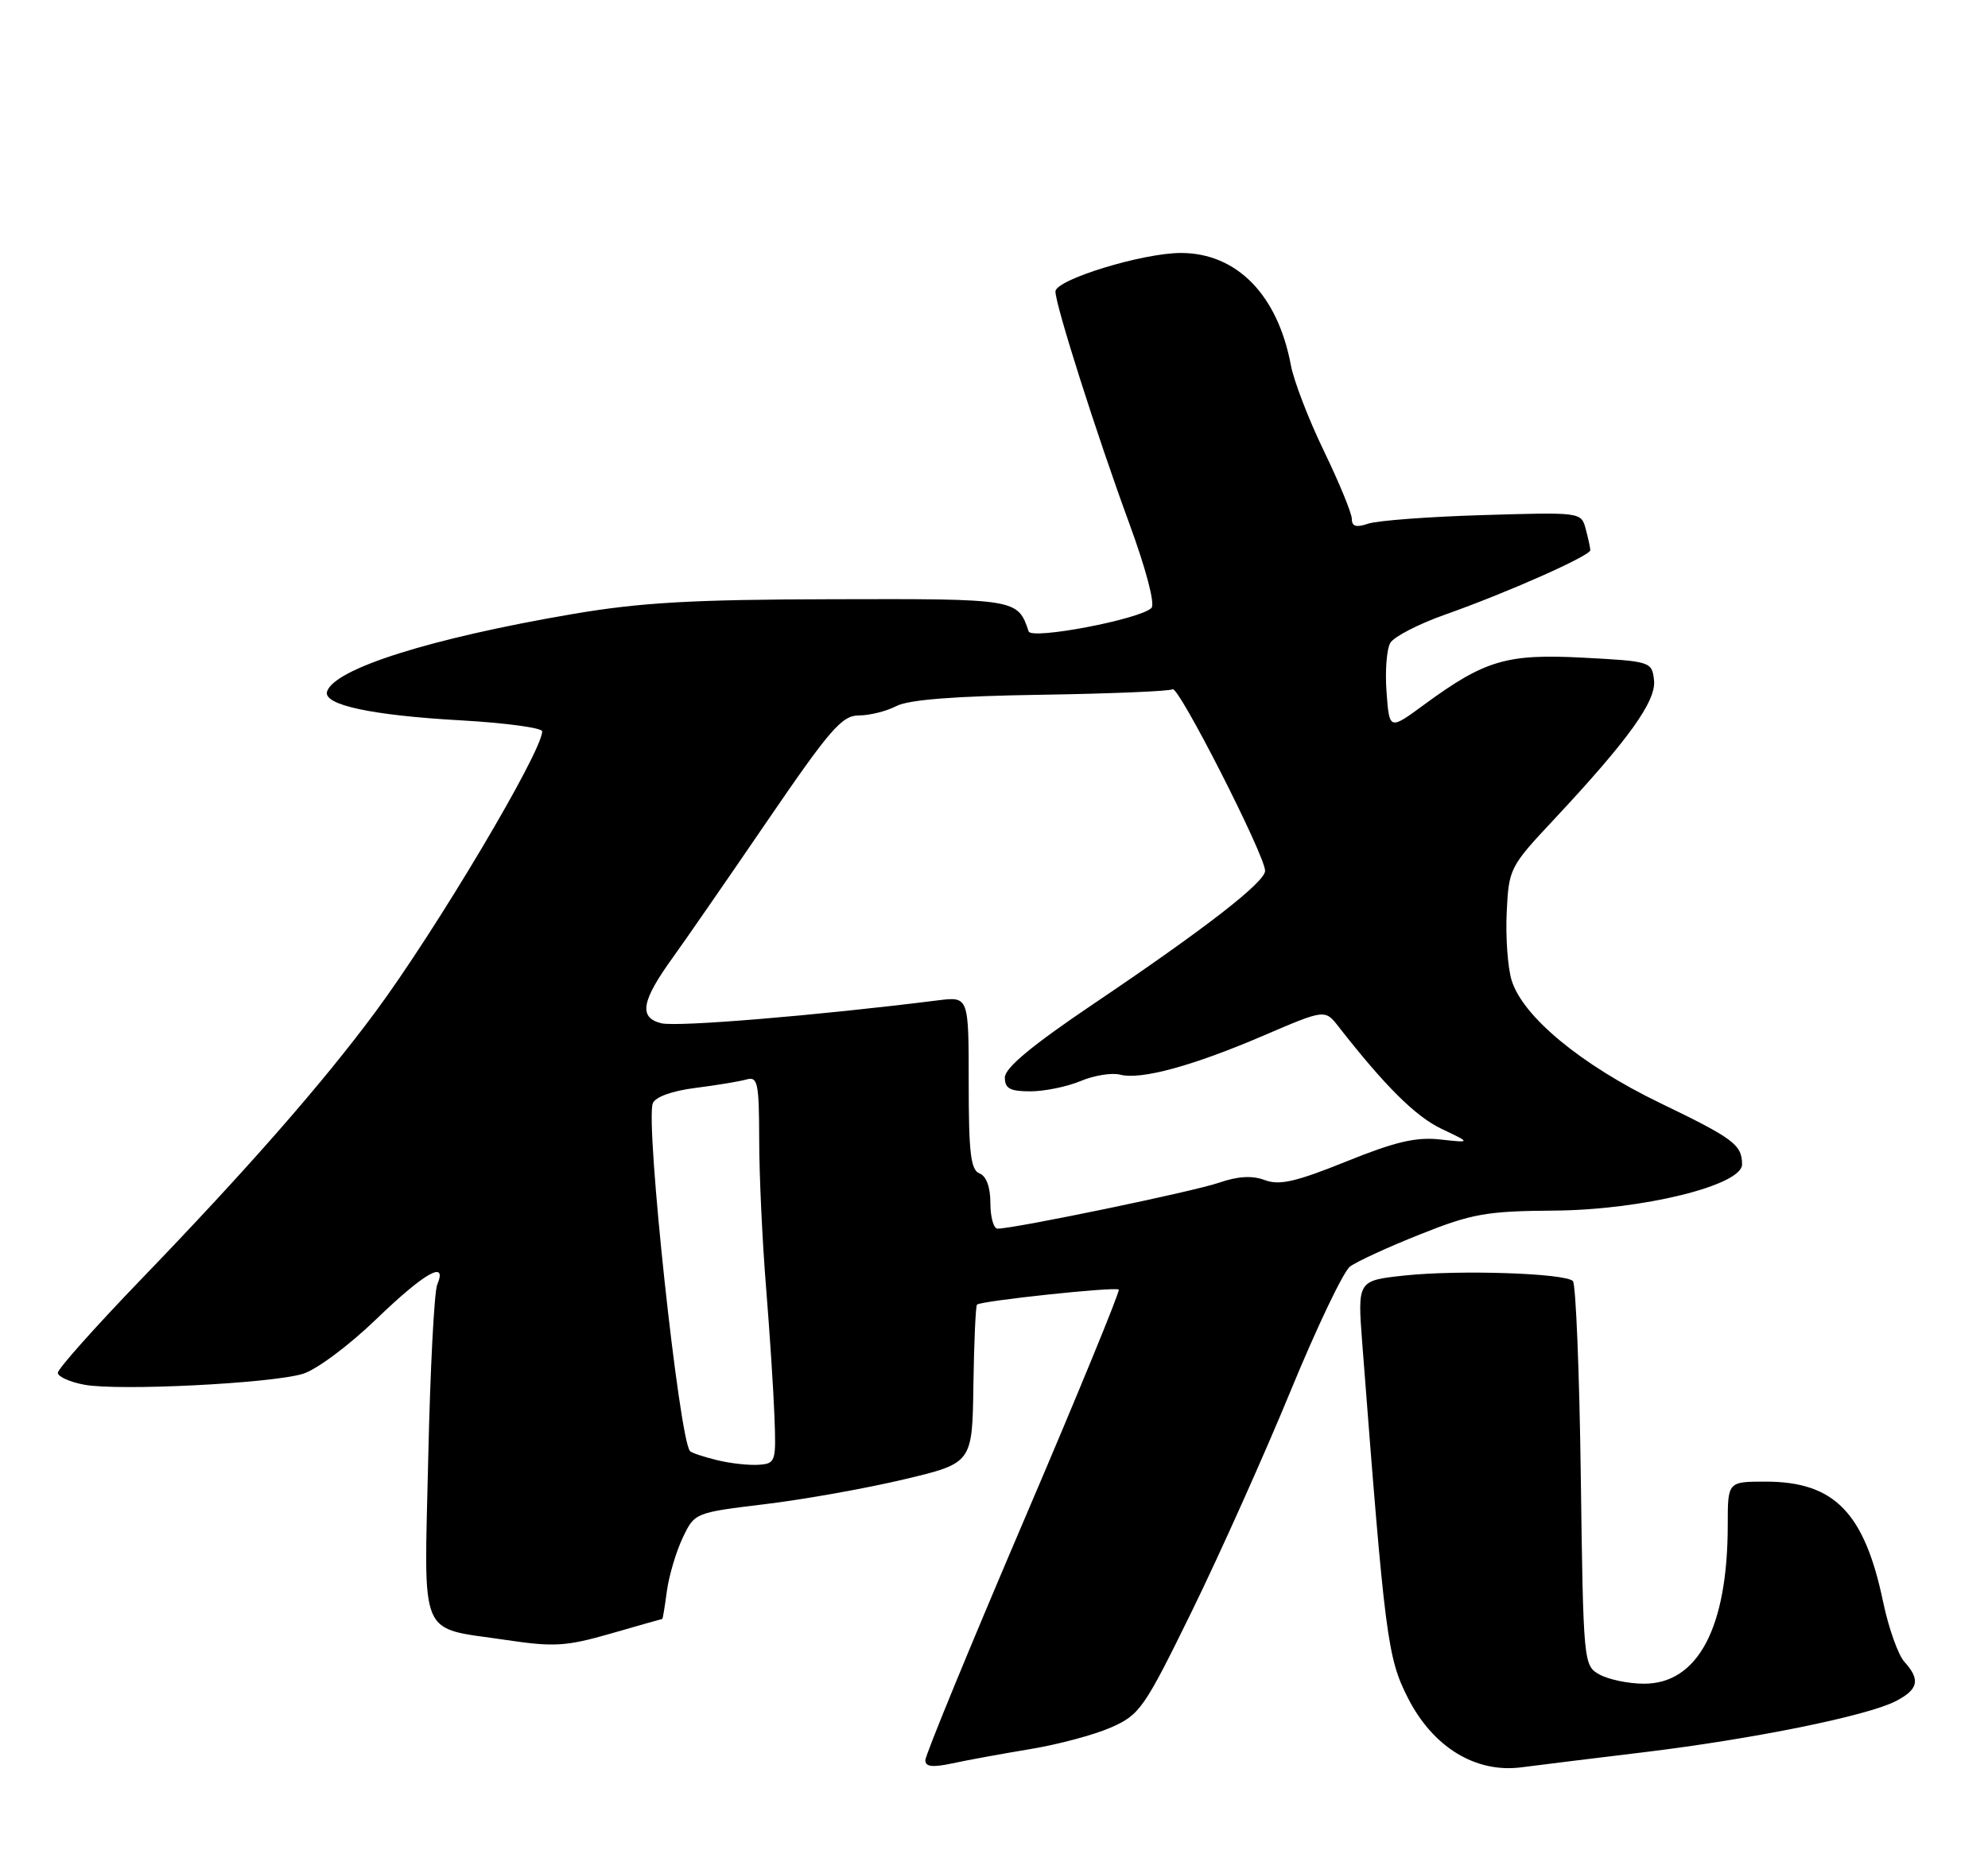 <?xml version="1.0" encoding="UTF-8" standalone="no"?>
<!DOCTYPE svg PUBLIC "-//W3C//DTD SVG 1.1//EN" "http://www.w3.org/Graphics/SVG/1.1/DTD/svg11.dtd" >
<svg xmlns="http://www.w3.org/2000/svg" xmlns:xlink="http://www.w3.org/1999/xlink" version="1.1" viewBox="0 0 275 256">
 <g >
 <path fill="currentColor"
d=" M 142.50 242.01 C 146.35 241.38 151.39 240.03 153.70 239.01 C 157.68 237.25 158.28 236.39 164.92 222.83 C 168.77 214.95 174.89 201.30 178.51 192.50 C 182.13 183.70 185.83 175.94 186.74 175.25 C 187.65 174.56 192.01 172.55 196.44 170.79 C 203.63 167.92 205.63 167.57 215.00 167.50 C 227.18 167.41 241.01 164.00 240.98 161.10 C 240.96 158.38 239.82 157.53 229.61 152.60 C 218.73 147.34 210.68 140.69 209.11 135.66 C 208.57 133.92 208.26 129.70 208.42 126.28 C 208.71 120.18 208.83 119.93 214.89 113.46 C 225.28 102.35 229.14 96.98 228.80 94.10 C 228.51 91.55 228.33 91.49 219.04 91.00 C 208.40 90.44 205.42 91.32 196.97 97.52 C 192.19 101.03 192.19 101.03 191.80 95.76 C 191.58 92.87 191.82 89.80 192.32 88.95 C 192.82 88.10 196.22 86.34 199.87 85.05 C 208.58 81.97 220.00 76.89 219.99 76.12 C 219.98 75.78 219.69 74.45 219.35 73.18 C 218.73 70.86 218.67 70.86 205.11 71.27 C 197.63 71.49 190.49 72.03 189.25 72.46 C 187.61 73.02 187.00 72.85 187.00 71.81 C 187.00 71.03 185.27 66.82 183.16 62.45 C 181.04 58.08 178.98 52.72 178.57 50.55 C 176.75 40.79 171.08 35.01 163.36 35.00 C 158.04 35.00 146.00 38.70 146.00 40.33 C 146.00 42.21 151.69 60.09 156.19 72.36 C 158.53 78.74 159.81 83.59 159.28 84.12 C 157.71 85.69 142.68 88.55 142.29 87.36 C 140.79 82.86 140.68 82.84 115.17 82.91 C 95.71 82.95 88.61 83.36 79.21 84.96 C 59.54 88.32 46.22 92.53 45.24 95.69 C 44.67 97.53 51.41 98.98 63.75 99.67 C 69.94 100.02 75.00 100.71 75.00 101.19 C 75.00 104.00 60.31 128.71 51.88 140.08 C 44.51 150.02 34.16 161.83 19.31 177.23 C 13.09 183.69 8.00 189.41 8.00 189.94 C 8.00 190.47 9.64 191.22 11.65 191.59 C 16.35 192.48 37.47 191.42 41.89 190.09 C 43.77 189.52 48.28 186.16 52.04 182.53 C 58.73 176.08 61.95 174.25 60.48 177.75 C 60.07 178.71 59.51 189.47 59.24 201.65 C 58.67 227.27 57.74 225.08 70.00 226.91 C 76.65 227.90 78.30 227.80 84.50 226.02 C 88.35 224.91 91.55 224.00 91.62 224.00 C 91.68 224.00 91.97 222.26 92.25 220.14 C 92.54 218.02 93.52 214.71 94.43 212.79 C 96.09 209.30 96.09 209.30 105.89 208.11 C 111.28 207.46 119.92 205.91 125.09 204.68 C 134.50 202.44 134.50 202.44 134.65 191.65 C 134.74 185.71 134.96 180.70 135.15 180.51 C 135.68 179.99 154.34 178.00 154.76 178.43 C 154.96 178.63 149.03 193.09 141.56 210.55 C 134.10 228.01 128.00 242.86 128.00 243.55 C 128.00 244.46 128.99 244.57 131.75 243.98 C 133.81 243.53 138.65 242.65 142.50 242.01 Z  M 227.50 242.43 C 242.58 240.60 258.30 237.41 262.25 235.37 C 265.38 233.75 265.68 232.40 263.43 229.93 C 262.57 228.97 261.25 225.26 260.50 221.68 C 257.91 209.27 253.75 205.01 244.25 205.00 C 239.00 205.00 239.00 205.00 239.00 210.95 C 239.00 225.22 234.86 233.03 227.33 232.96 C 225.22 232.95 222.49 232.37 221.26 231.69 C 219.05 230.46 219.02 230.16 218.67 204.21 C 218.48 189.79 217.98 177.65 217.58 177.25 C 216.49 176.16 201.85 175.68 194.32 176.48 C 187.78 177.18 187.78 177.18 188.44 185.84 C 191.58 226.67 191.92 229.33 194.75 234.92 C 198.21 241.74 204.12 245.36 210.46 244.53 C 212.68 244.24 220.35 243.29 227.50 242.43 Z  M 99.20 202.03 C 97.38 201.59 95.70 201.03 95.46 200.79 C 93.96 199.29 89.25 155.39 90.30 152.66 C 90.64 151.78 92.94 150.94 96.18 150.53 C 99.11 150.16 102.29 149.63 103.25 149.36 C 104.82 148.92 105.00 149.77 105.02 157.68 C 105.02 162.53 105.45 171.68 105.96 178.00 C 106.47 184.32 107.00 192.43 107.13 196.00 C 107.37 202.25 107.29 202.51 104.94 202.67 C 103.60 202.76 101.01 202.48 99.20 202.03 Z  M 137.00 166.47 C 137.00 164.25 136.44 162.72 135.50 162.36 C 134.28 161.89 134.00 159.54 134.00 149.83 C 134.00 137.88 134.00 137.88 129.75 138.41 C 112.94 140.52 93.63 142.12 91.47 141.58 C 88.32 140.79 88.72 138.51 93.06 132.50 C 94.65 130.30 100.49 121.86 106.03 113.75 C 114.81 100.90 116.45 99.00 118.80 98.99 C 120.29 98.99 122.62 98.41 124.00 97.69 C 125.70 96.81 132.11 96.31 143.96 96.13 C 153.56 95.98 161.78 95.64 162.21 95.37 C 163.03 94.86 175.00 118.37 175.00 120.49 C 175.00 122.05 166.68 128.51 151.25 138.91 C 142.73 144.66 139.00 147.76 139.00 149.09 C 139.00 150.61 139.72 151.00 142.53 151.00 C 144.47 151.00 147.60 150.36 149.47 149.58 C 151.34 148.79 153.80 148.40 154.94 148.69 C 157.82 149.45 165.03 147.48 174.89 143.24 C 183.29 139.64 183.29 139.64 185.18 142.07 C 191.61 150.30 195.81 154.47 199.41 156.19 C 203.50 158.13 203.50 158.13 199.22 157.66 C 195.89 157.29 193.00 157.97 186.22 160.71 C 179.25 163.52 176.99 164.04 174.96 163.28 C 173.20 162.62 171.24 162.74 168.60 163.65 C 165.11 164.86 140.32 170.00 137.99 170.00 C 137.45 170.00 137.00 168.41 137.00 166.47 Z "/>
</g>
</svg>